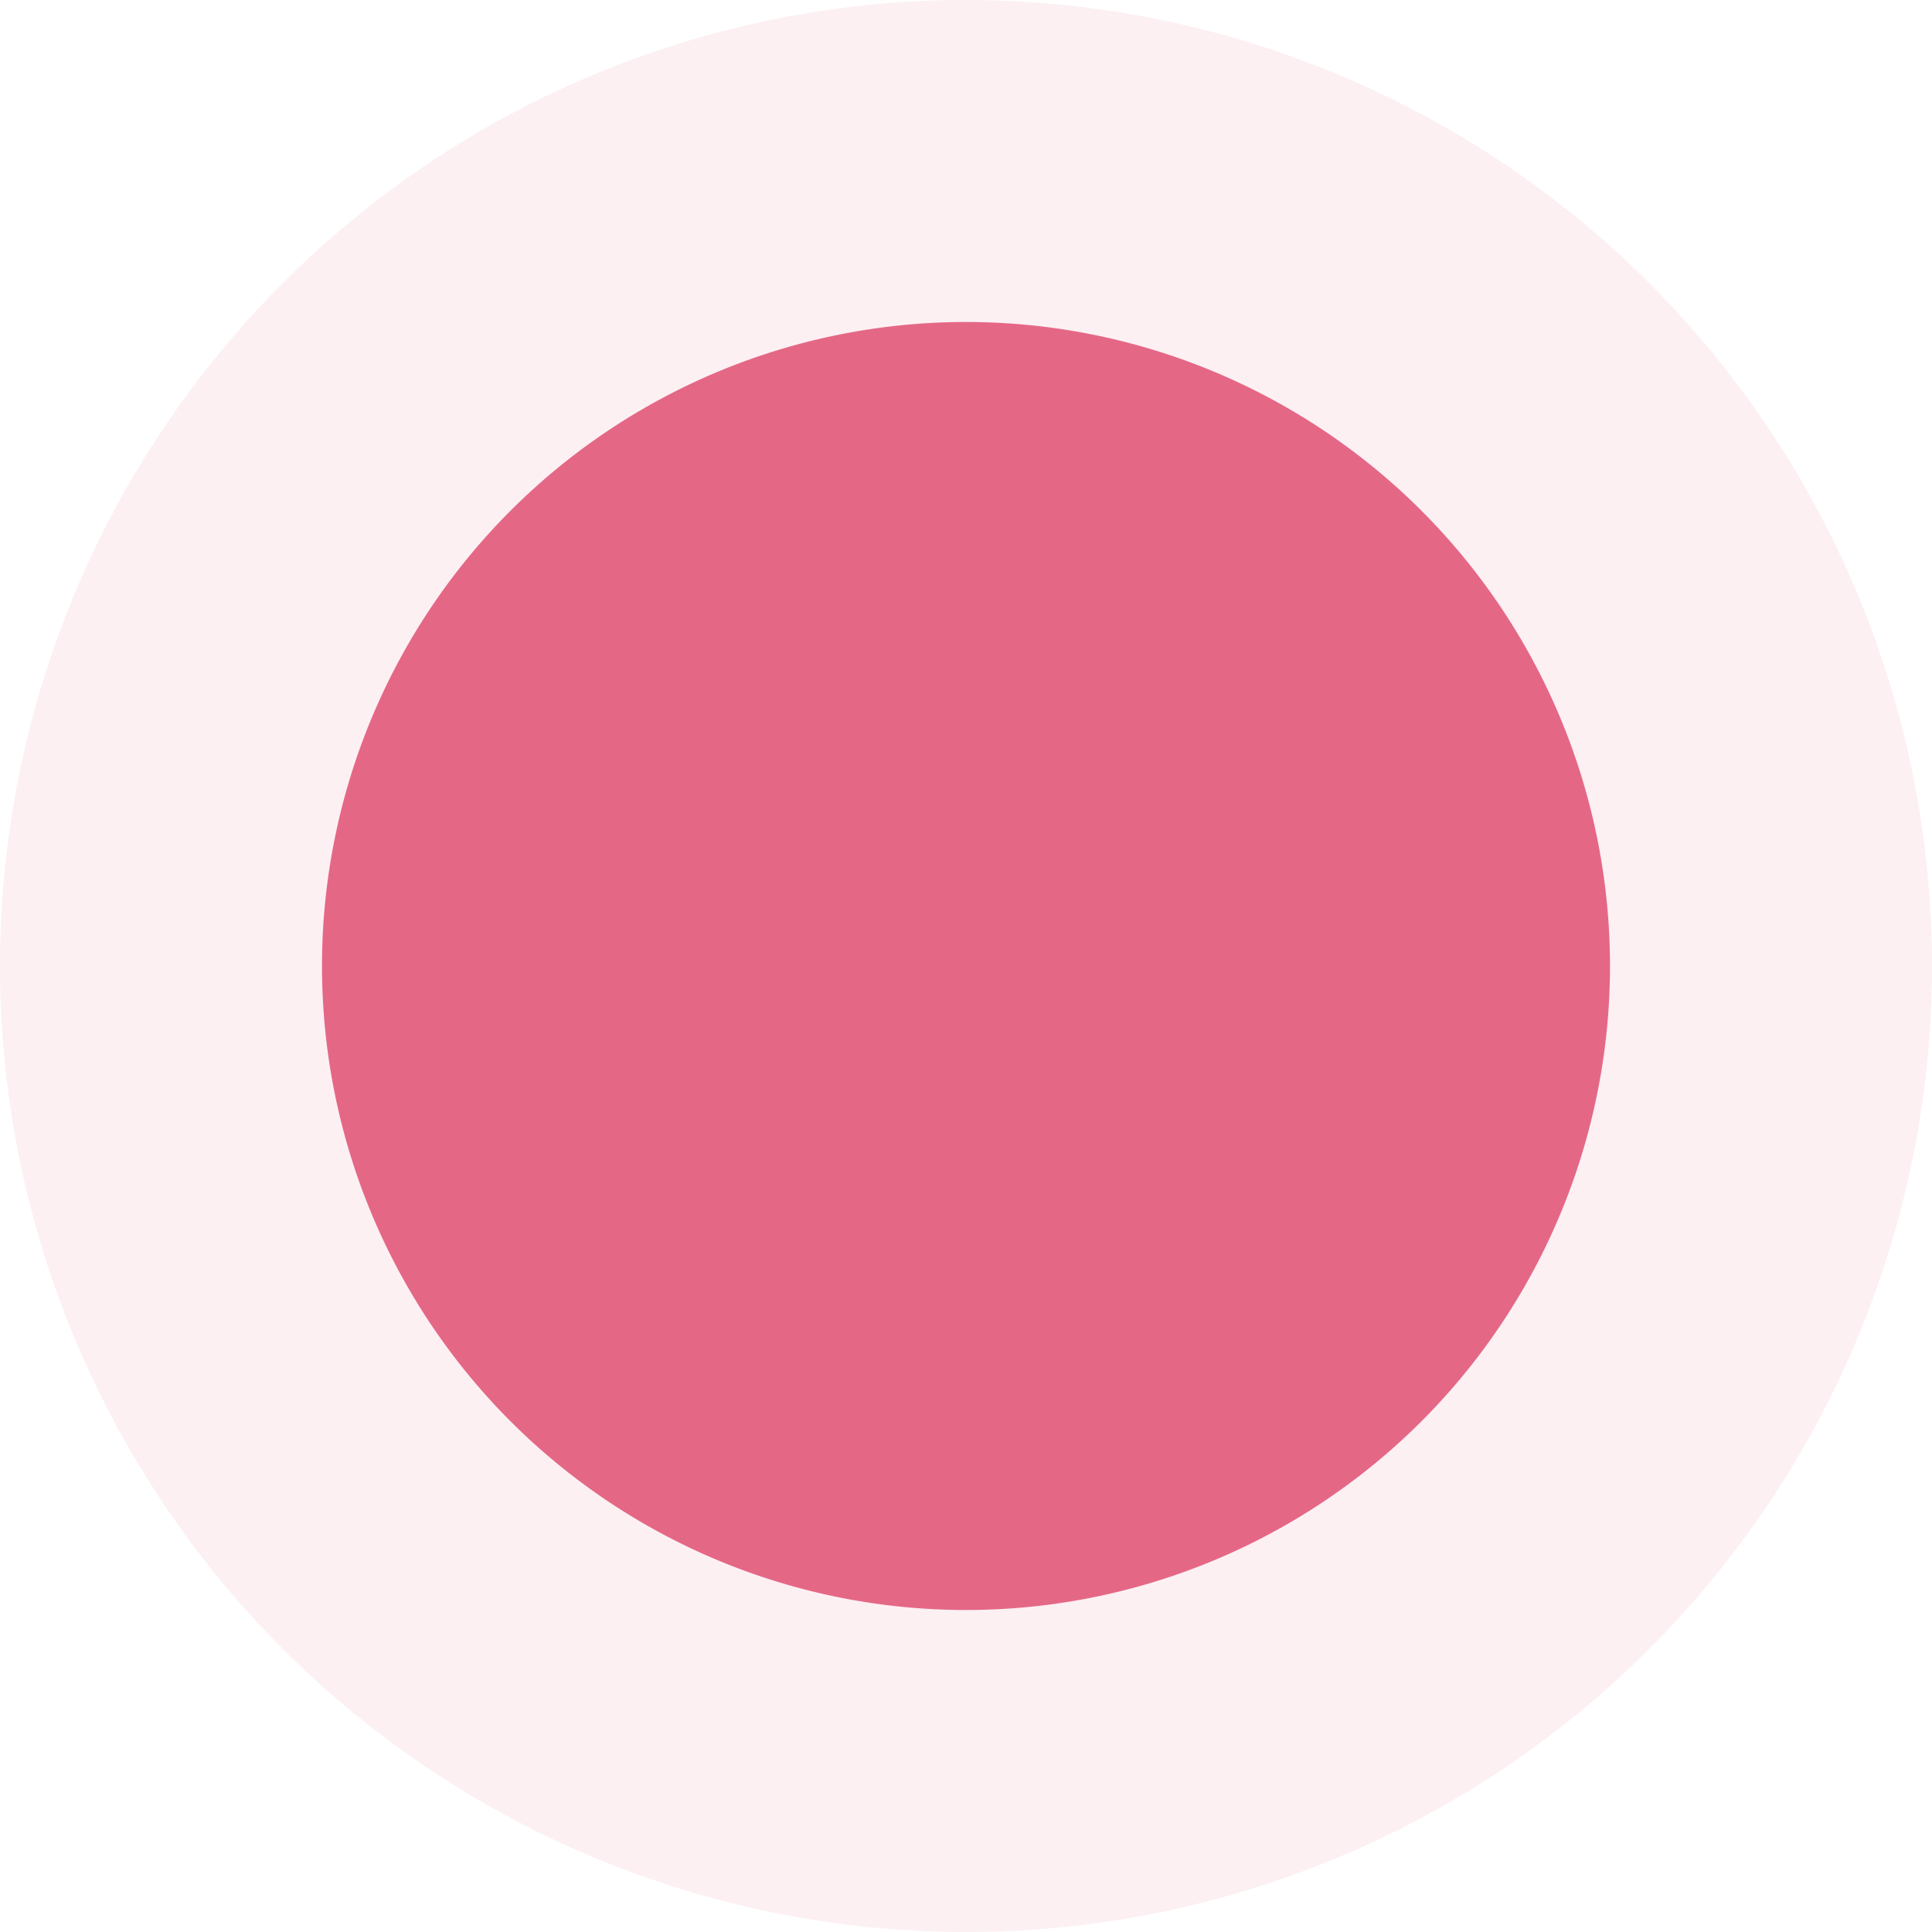 <svg viewBox="0 0 24 24" width="24" height="24" xmlns="http://www.w3.org/2000/svg">
    <path fill="#e56786" fill-opacity="0.1" d="m 24,12 a 12,12 0 0 1 -12,12 12,12 0 0 1 -12,-12 12,12 0 0 1 12,-12 12,12 0 0 1 12,12 z" />
    <path fill="#e56786" d="m 20,12 a 8,8 0 0 1 -8,8 8,8 0 0 1 -8,-8 8,8 0 0 1 8,-8 8,8 0 0 1 8,8 z" />
</svg>

